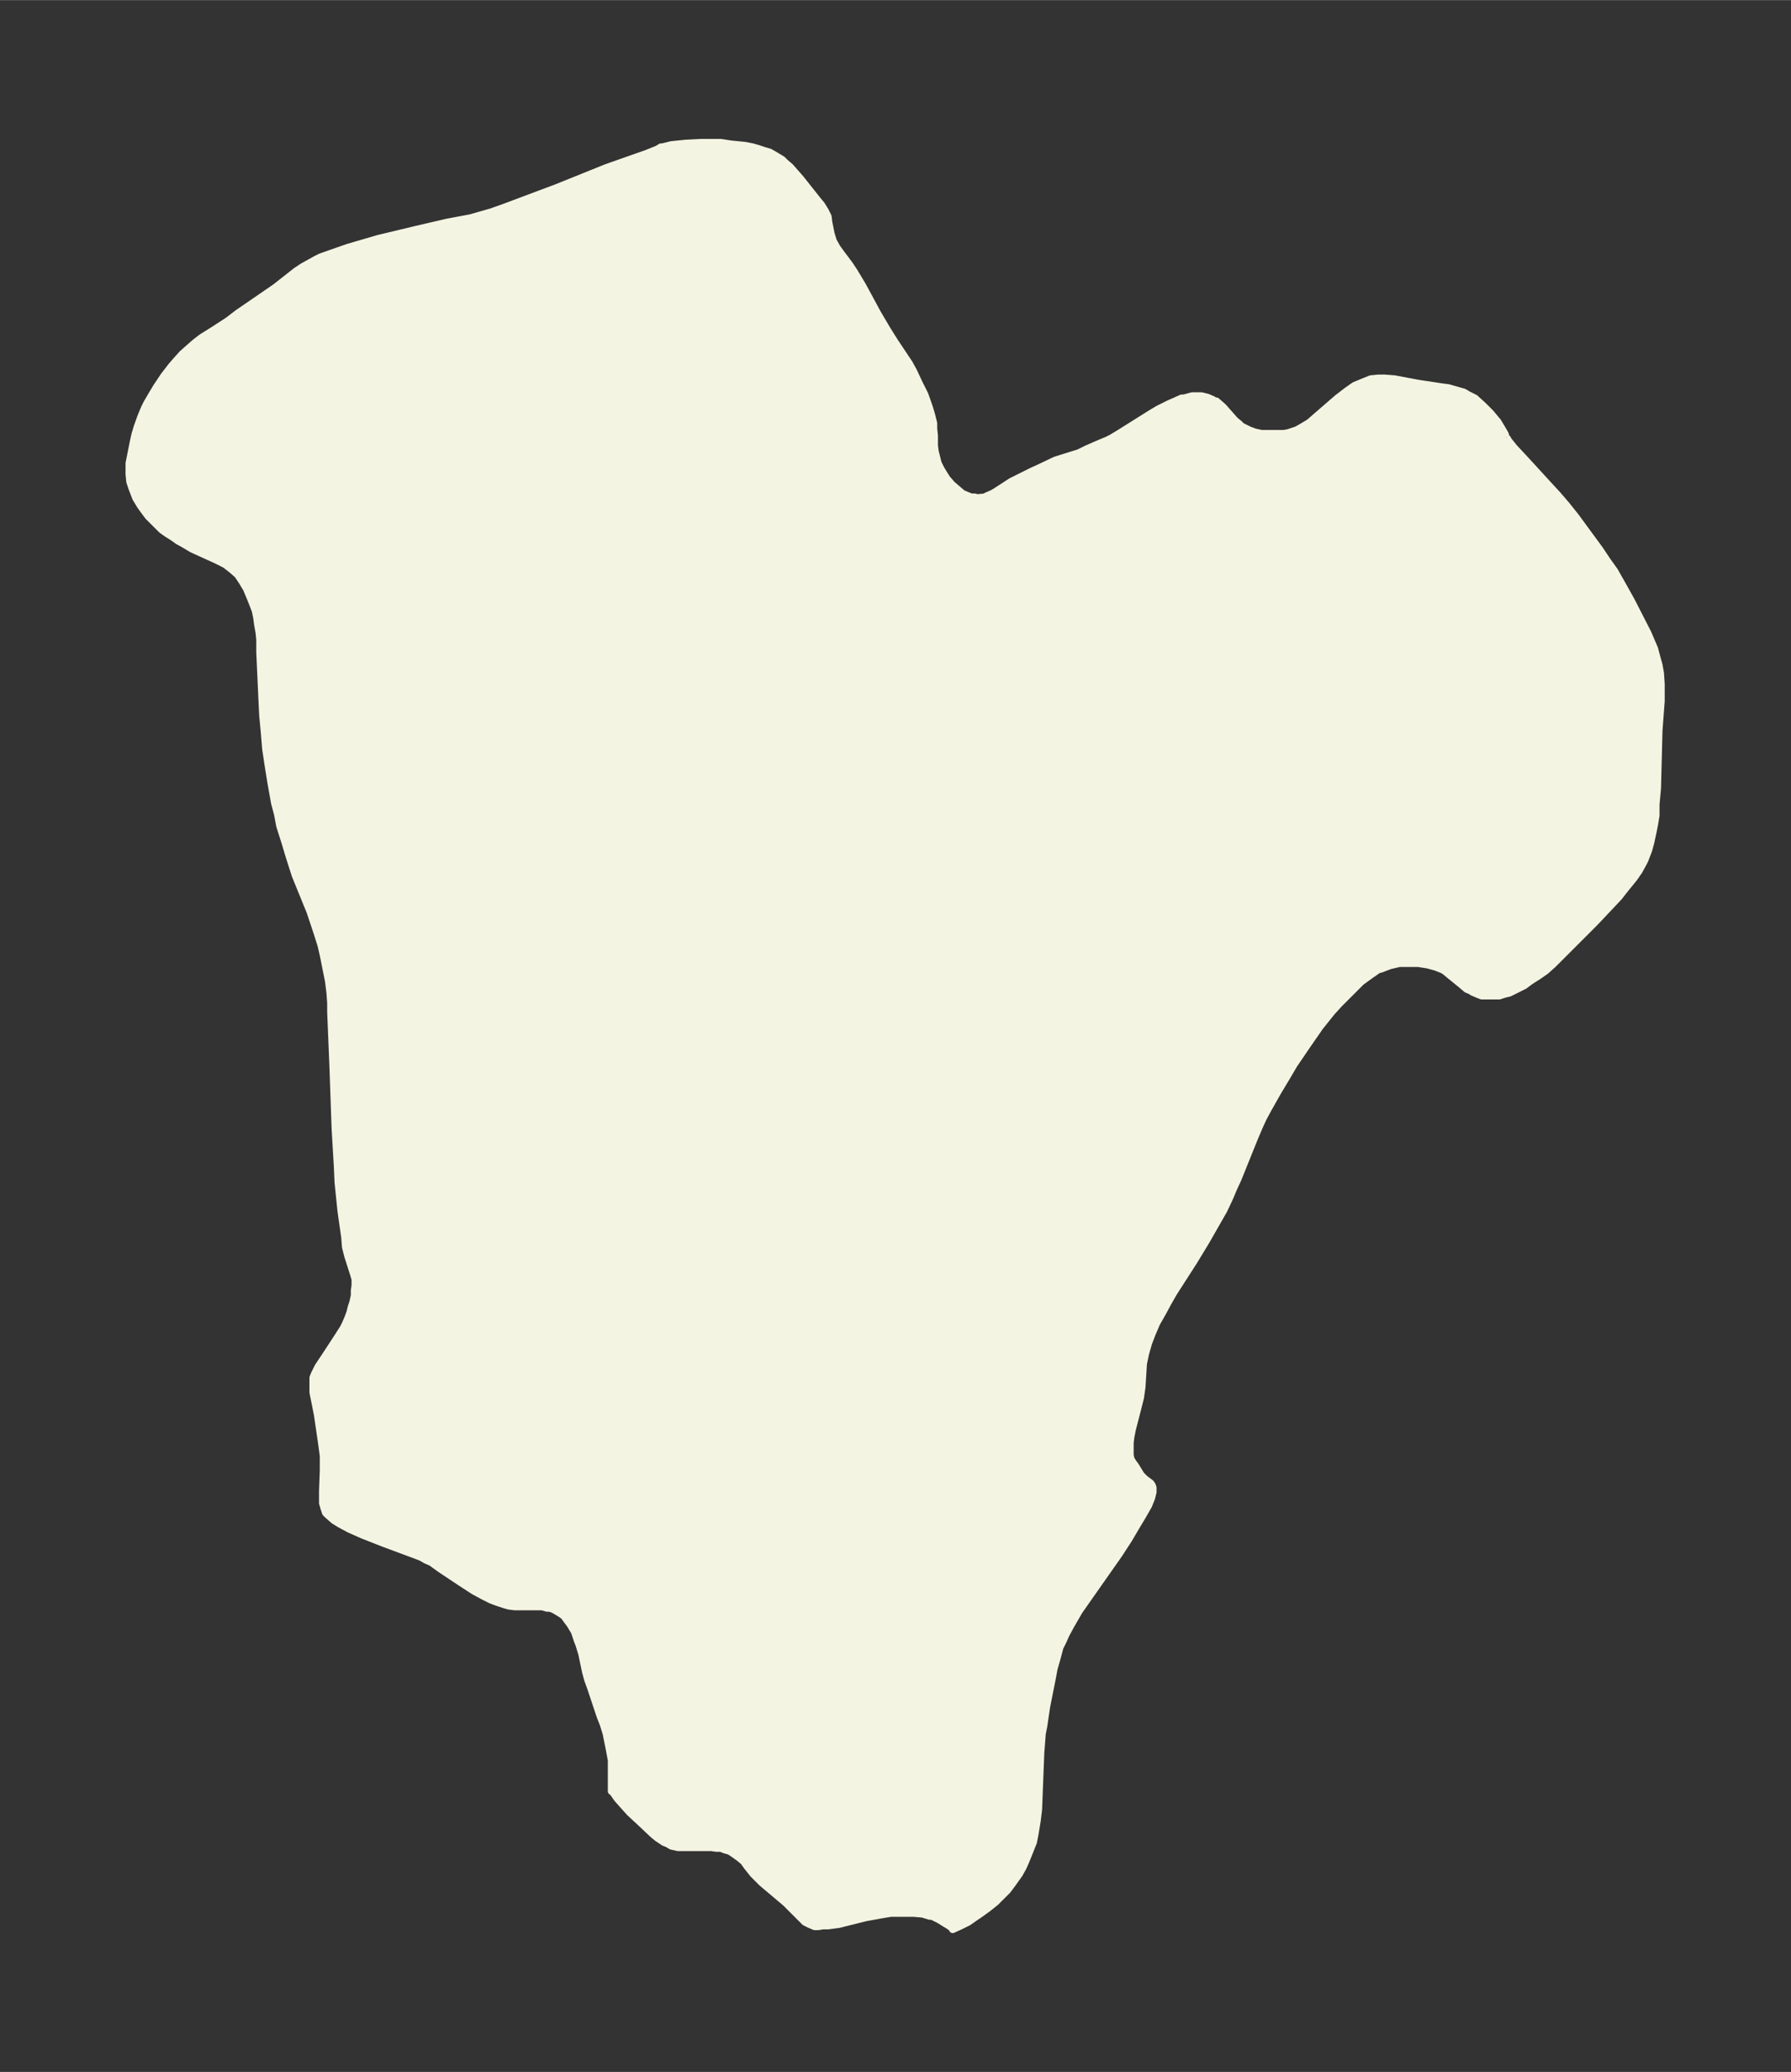 <svg xmlns="http://www.w3.org/2000/svg" xmlns:xlink="http://www.w3.org/1999/xlink" width="323.3" height="374" viewBox="0 0 242.5 280.5"><rect x="0" y="0" width="242.5" height="280.5" fill="#333333" stroke="none"/><defs><style>*{stroke-linejoin:round;stroke-linecap:butt}</style></defs><g id="figure_1"><path id="patch_1" fill="none" d="M0 280.5h242.5V0H0z"/><g id="axes_1"><g id="PatchCollection_1"><defs><path id="mf0cde5d7a1" stroke="#f4f4e2" d="m204-221.3.1.2.1.2.8 1 1.4 1.5 3.3 3.6 1.2 1.3 1.2 1.4 1.2 1.5 1.1 1.5 2.2 3 1 1.5 1 1.4 1.3 2.3 1 1.8 2.2 4.3.6 1.4.3.7.4 1.5.2.7.2 1.1.1 1.5v2.3l-.3 4-.2 7.8-.2 2.2v1.5l-.2 1.2-.2 1-.3 1.4-.3 1.1-.5 1.3-.2.4-.6 1.1-.7 1-1.3 1.6-.7.9-1.6 1.7-1.7 1.8-3 3-1.2 1.2-1.4 1.4-1 .9-1 .7-1.1.7-.8.6-.6.3-.8.4-.6.3-.8.2-.6.2h-2.4l-.5-.2-.7-.3-.3-.2-.5-.2-.7-.6-1.6-1.3-.6-.5-.3-.2-1-.4-1.1-.3-1.3-.2h-2.5l-1.3.3-1.3.5h-.2l-.3.2-1 .7-1.1.8-1 1-1 1-1 1-1 1.1-1.6 2-1.8 2.6-1.7 2.5-1 1.7-1.2 2-1.3 2.3-.7 1.3-.5 1.1-.6 1.4-2.3 5.7-.6 1.3-.5 1.2-.8 1.7-.8 1.4-1.6 2.8-1.7 2.8-2.7 4.2-.8 1.4-.7 1.3-.8 1.4-.6 1.4-.5 1.3-.4 1.4-.3 1.4-.2 3.2-.2 1.4-.3 1.2-.8 3.1-.2 1-.1.8v1.7l.1.5.3.5.3.4.8 1.3.2.2.3.3.8.6.2.3.1.3v.6l-.2.8-.4 1-.8 1.4-.9 1.5-1 1.7-1.3 2-4 5.7-1.4 2-1.1 1.9-.7 1.3-.4.9-.4.8-.4 1.5-.4 1.4-.3 1.6-.7 3.5-.4 2.7-.2 1-.2 2.6-.2 5.1-.1 2.6-.2 1.6-.3 1.8-.2 1-.4 1-.6 1.5-.4.9-.5.9-1 1.4-.6.8-1 1-.6.6-1 .8-1.1.8-.6.4-1 .7-1 .5-1.1.5-.1-.2-.4-.3-.5-.3-.8-.5-1-.5h-.3l-1-.3-1.2-.1h-3.1l-1.2.2-2.2.4-3.6.9-1.5.2h-.7l-.6.1h-.5l-.7-.3-.6-.3-.6-.6-1.3-1.3-.7-.7-3.2-2.7-.8-.8-.4-.4-.8-1-.5-.7-.6-.5-.7-.5-.6-.4-.7-.2-.5-.2H97l-.7-.1h-4.5l-.9-.2-.5-.3-.5-.2-.9-.6-.6-.5-1.8-1.7-1.3-1.2-.9-1-.8-.9-.7-1h-.1v-4.2l-.3-1.6-.4-2-.4-1.3-.4-1L80-52l-.4-1.1-.3-1.1-.5-2.4-.4-1.3-.2-.5-.4-1.2-.6-1-.6-.8-.2-.3-.4-.3-.5-.3-.5-.3-.5-.2h-.4l-.7-.2h-3.7l-.8-.1-.7-.2-.9-.3-.8-.3-1-.5-1.3-.7-1.7-1.1-3-2-1.1-.8-.7-.3-.7-.4-1.6-.6-3.5-1.3-2.8-1.1-1.8-.8-1.3-.7-.8-.5-.8-.7-.3-.3-.2-.6-.2-.7v-1.7l.1-2.7v-2l-.2-1.5L43-89l-.6-3v-2l.2-.5.5-1 1-1.5 1.7-2.6.7-1.1.3-.6.3-.7.3-.8.2-.8.2-.6.2-.9v-.7l.1-.7v-.8l-.2-.7-.8-2.5-.3-1.2-.1-1.3-.5-3.5-.4-3.9-.1-2.2-.3-5.1-.3-8.5-.3-7.3v-1.2l-.1-1.4-.2-1.6-.3-1.5-.4-2-.3-1.3-.5-1.6-1-3-2-4.9-.8-2.5-.6-2-.7-2.2-.3-1.6-.4-1.5-.5-2.8-.4-2.5-.3-2-.2-2.4-.2-2.1-.1-2-.3-6.6v-1.7l-.1-1-.2-1.1-.1-.8-.2-1-.3-.8-.4-1-.5-1.2-.6-1-.6-.9-.8-.7-.9-.7-1.2-.6-3.3-1.5-1-.6-.9-.5-.7-.5-.8-.5-.7-.5-.8-.8-1-1-.6-.8-.5-.7-.6-1-.5-1.3-.3-.9-.1-1v-1.5l.2-1 .4-2 .2-.9.3-1 .5-1.4.5-1.2.3-.6.7-1.2.6-1 1-1.5 1-1.3.6-.7.9-1 .9-.8.8-.7.9-.7 1.6-1 2-1.3 1.3-1 5.1-3.5 2.8-2.2.9-.6.9-.5.9-.5.6-.3 1.7-.6 2-.7 4.1-1.2 5-1.2 4.3-1 3.2-.6 1.4-.4 1.4-.4 1.7-.6 7.2-2.7 6.7-2.7 5.4-1.9 1.5-.6.5-.3h.2l1.2-.3 1.9-.2 2-.1h2.8l1.3.2 2 .2 1 .2.7.2.9.3.7.2.7.4 1 .6.4.4.7.6.7.8.7.8 2.3 2.9.5.6.5.8.2.4.2.4.1.8.3 1.5.3 1 .5.9.5.7 1.2 1.6.6.9 1.2 2 2 3.7 1.3 2.2 1 1.6 2 3 .6 1.1.7 1.5.8 1.6.6 1.7.3 1 .3 1.2v.7l.1 1v1.3l.1.8.2.8.2.8.4.8.3.5.5.8.7.8.7.6.7.6.7.3.5.2h.5l.3.1 1-.1.4-.2.7-.3.5-.3 2-1.3.8-.4 1.2-.6.8-.4 1.1-.5 2.1-1 3.2-1 1-.5 1.6-.7 1.2-.5.6-.3 1-.6 4.3-2.7 1-.6 1.4-.7.9-.4.9-.4h.3l1.1-.3h1.3l.8.2.7.3.3.2h.2l.8.7.2.2 1.5 1.7.6.5.3.3.4.2.6.3.8.3.9.2h3l.6-.1.6-.2.6-.2.7-.4 1-.6.8-.7 3-2.6 1.3-1 1-.7 1.2-.5 1-.4 1-.1h.9l1.3.1 3.2.6 3.3.5.8.1.7.2.7.2.7.2.5.3 1 .5 1.1 1 1 1 1 1.2.6 1 .4.7.1.4"/></defs><g clip-path="url(#pd3532fb4a3)"><use xlink:href="#mf0cde5d7a1" y="280.5" fill="#f4f4e2" stroke="#f4f4e2"/></g></g></g></g><defs><clipPath id="pd3532fb4a3"><path d="M7.2 7.2h228.1v266.1H7.2z"/></clipPath></defs></svg>